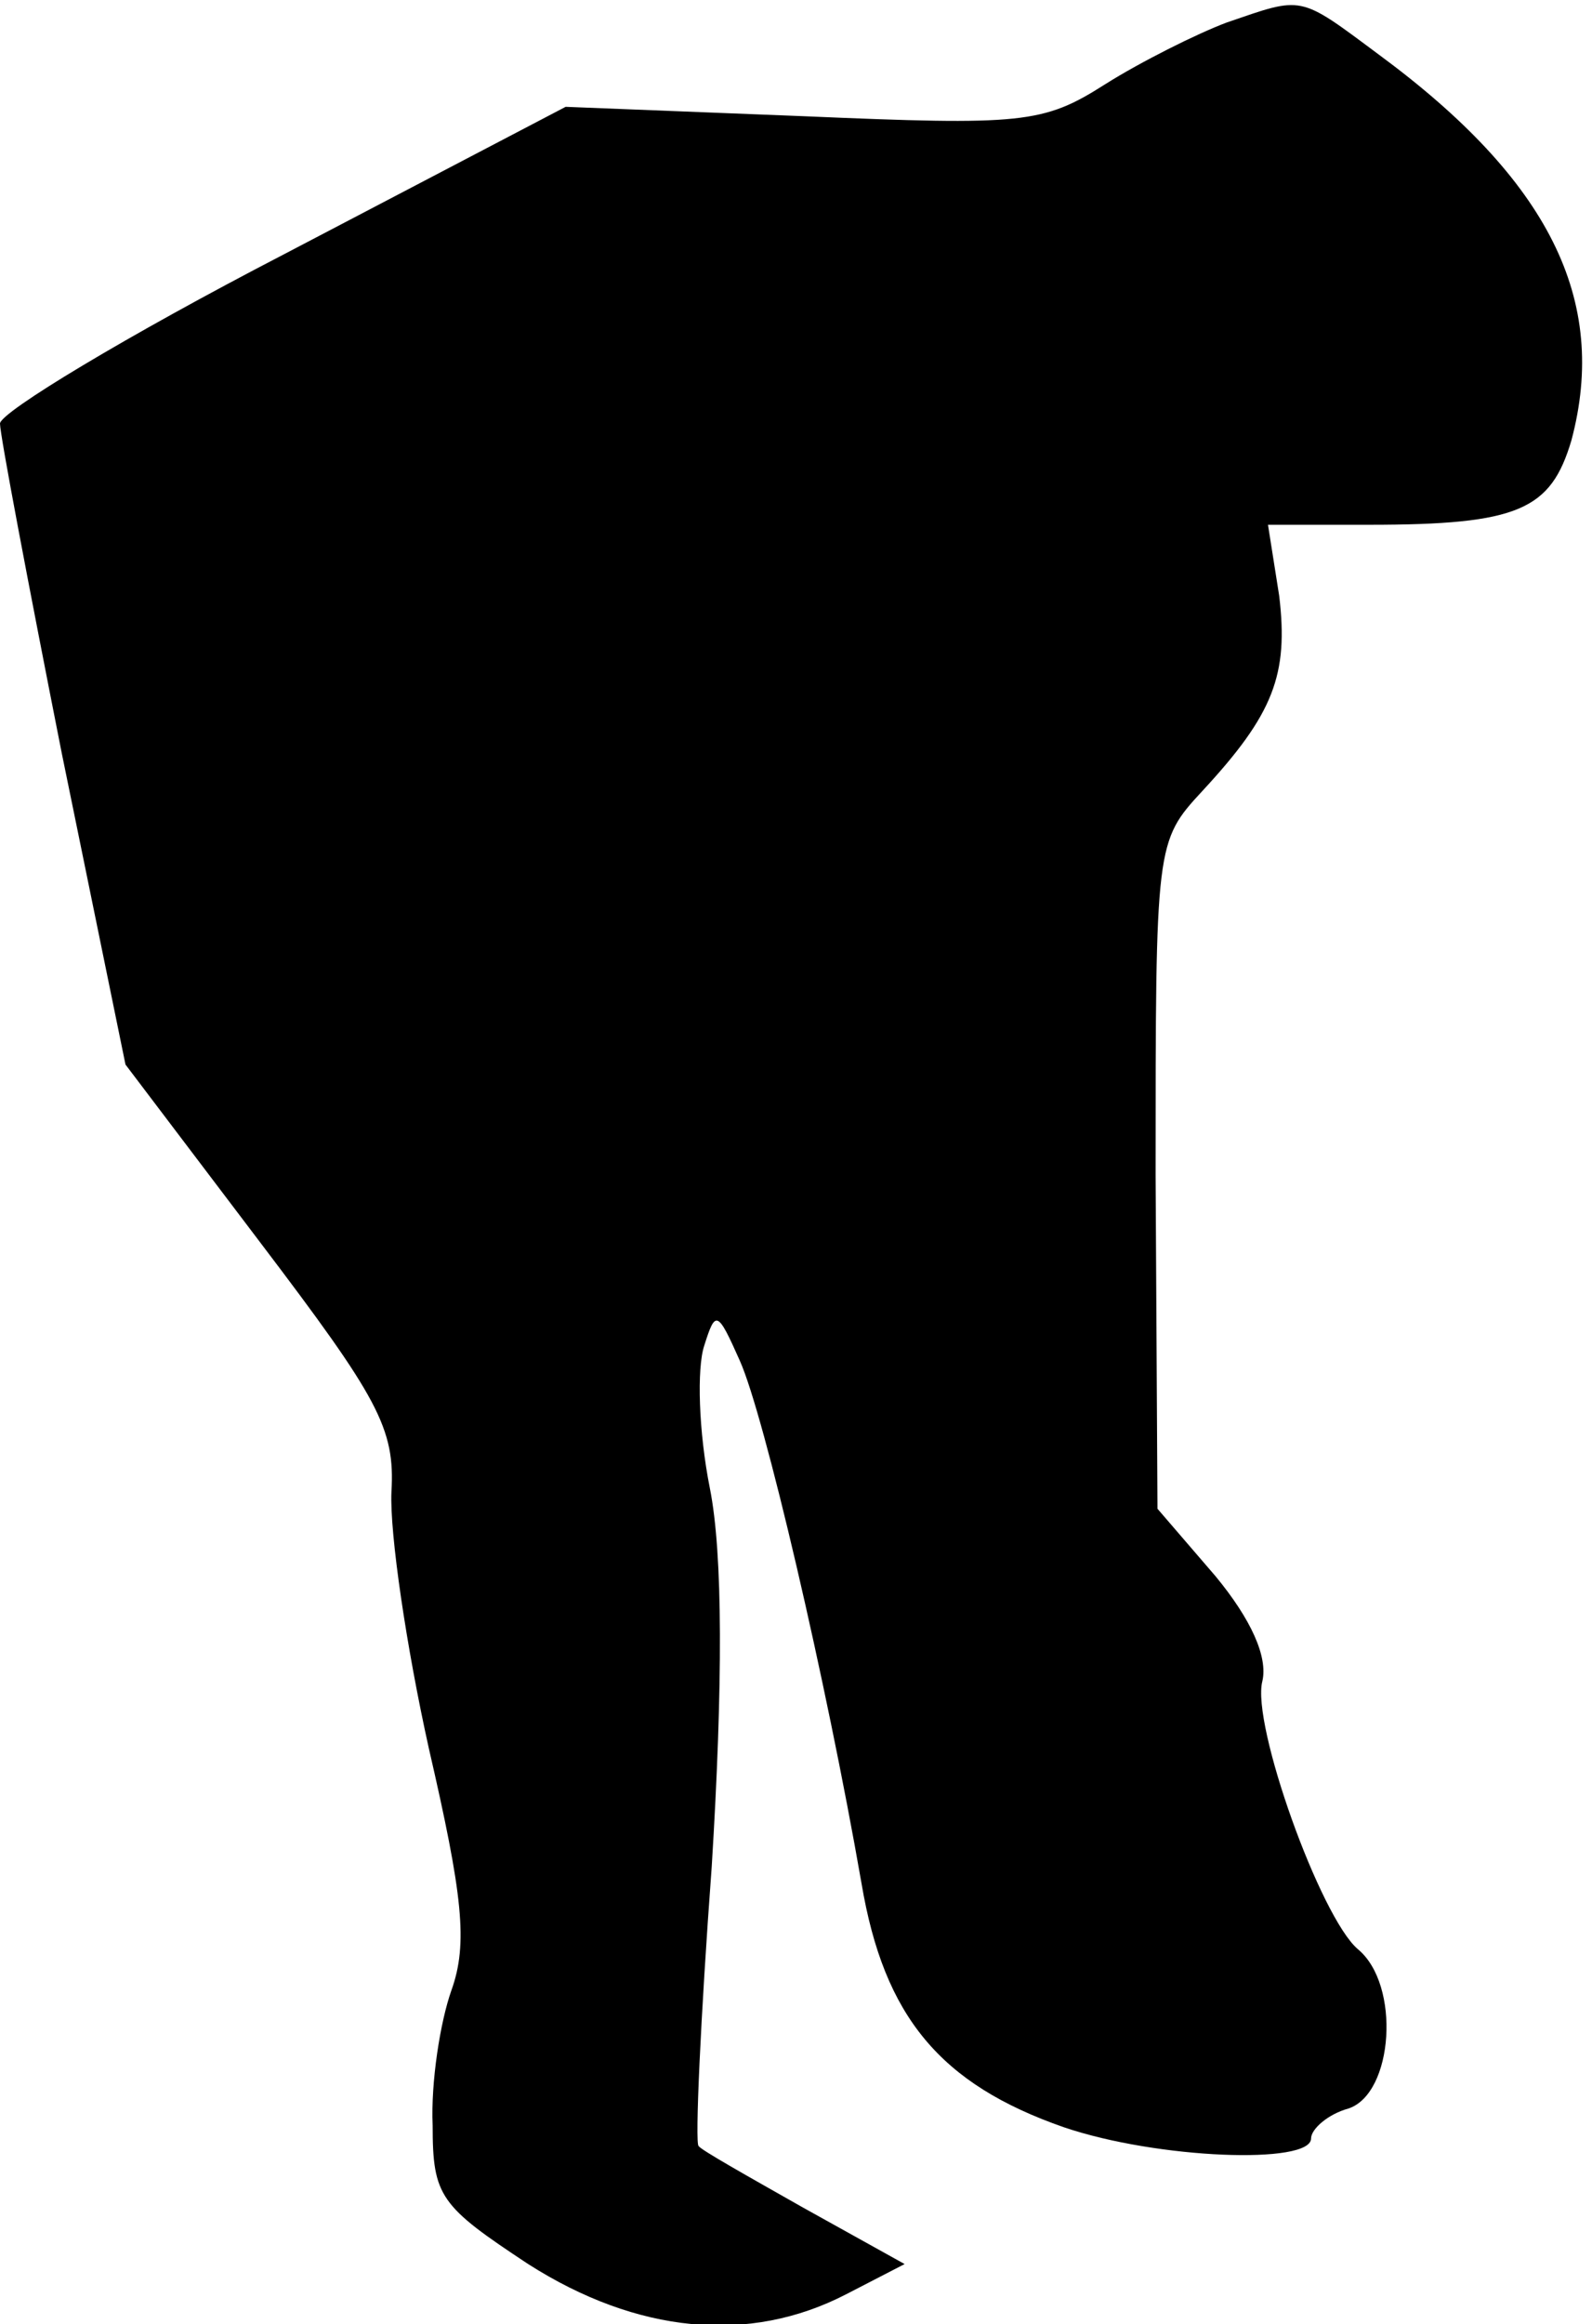 <?xml version="1.0" standalone="no"?>
<!DOCTYPE svg PUBLIC "-//W3C//DTD SVG 20010904//EN"
 "http://www.w3.org/TR/2001/REC-SVG-20010904/DTD/svg10.dtd">
<svg version="1.0" xmlns="http://www.w3.org/2000/svg"
 width="85pt" height="124pt" viewBox="0 0 85 124"
 preserveAspectRatio="xMidYMid meet">
<g transform="translate(0,124) scale(0.1,-0.1)"
fill="#000000" stroke="none">
<path fill="#000000" stroke="none" d="M655 1228 c-16 -6 -46 -21 -65 -33 -33
-21 -44 -22 -161 -17 l-127 5 -151 -79 c-83 -43 -151 -84 -151 -90 0 -6 15
-85 33 -176 l34 -166 72 -95 c63 -83 72 -99 70 -133 -1 -22 8 -83 20 -137 18
-78 21 -104 12 -129 -6 -17 -11 -49 -10 -72 0 -38 4 -43 51 -74 58 -37 118
-43 170 -16 l31 16 -54 30 c-30 17 -55 31 -56 33 -2 1 1 68 7 149 6 97 6 167
-1 202 -6 30 -7 64 -3 76 6 19 7 19 19 -8 13 -29 46 -170 65 -279 12 -71 42
-107 108 -130 50 -17 132 -20 132 -6 0 5 9 13 20 16 24 8 28 66 5 85 -20 17
-57 120 -51 143 3 13 -6 33 -25 56 l-31 36 -1 178 c0 177 0 178 25 205 38 41
46 62 41 104 l-6 38 54 0 c80 0 97 8 108 45 20 75 -12 139 -103 206 -43 32
-40 31 -81 17z"/>
</g>
</svg>
